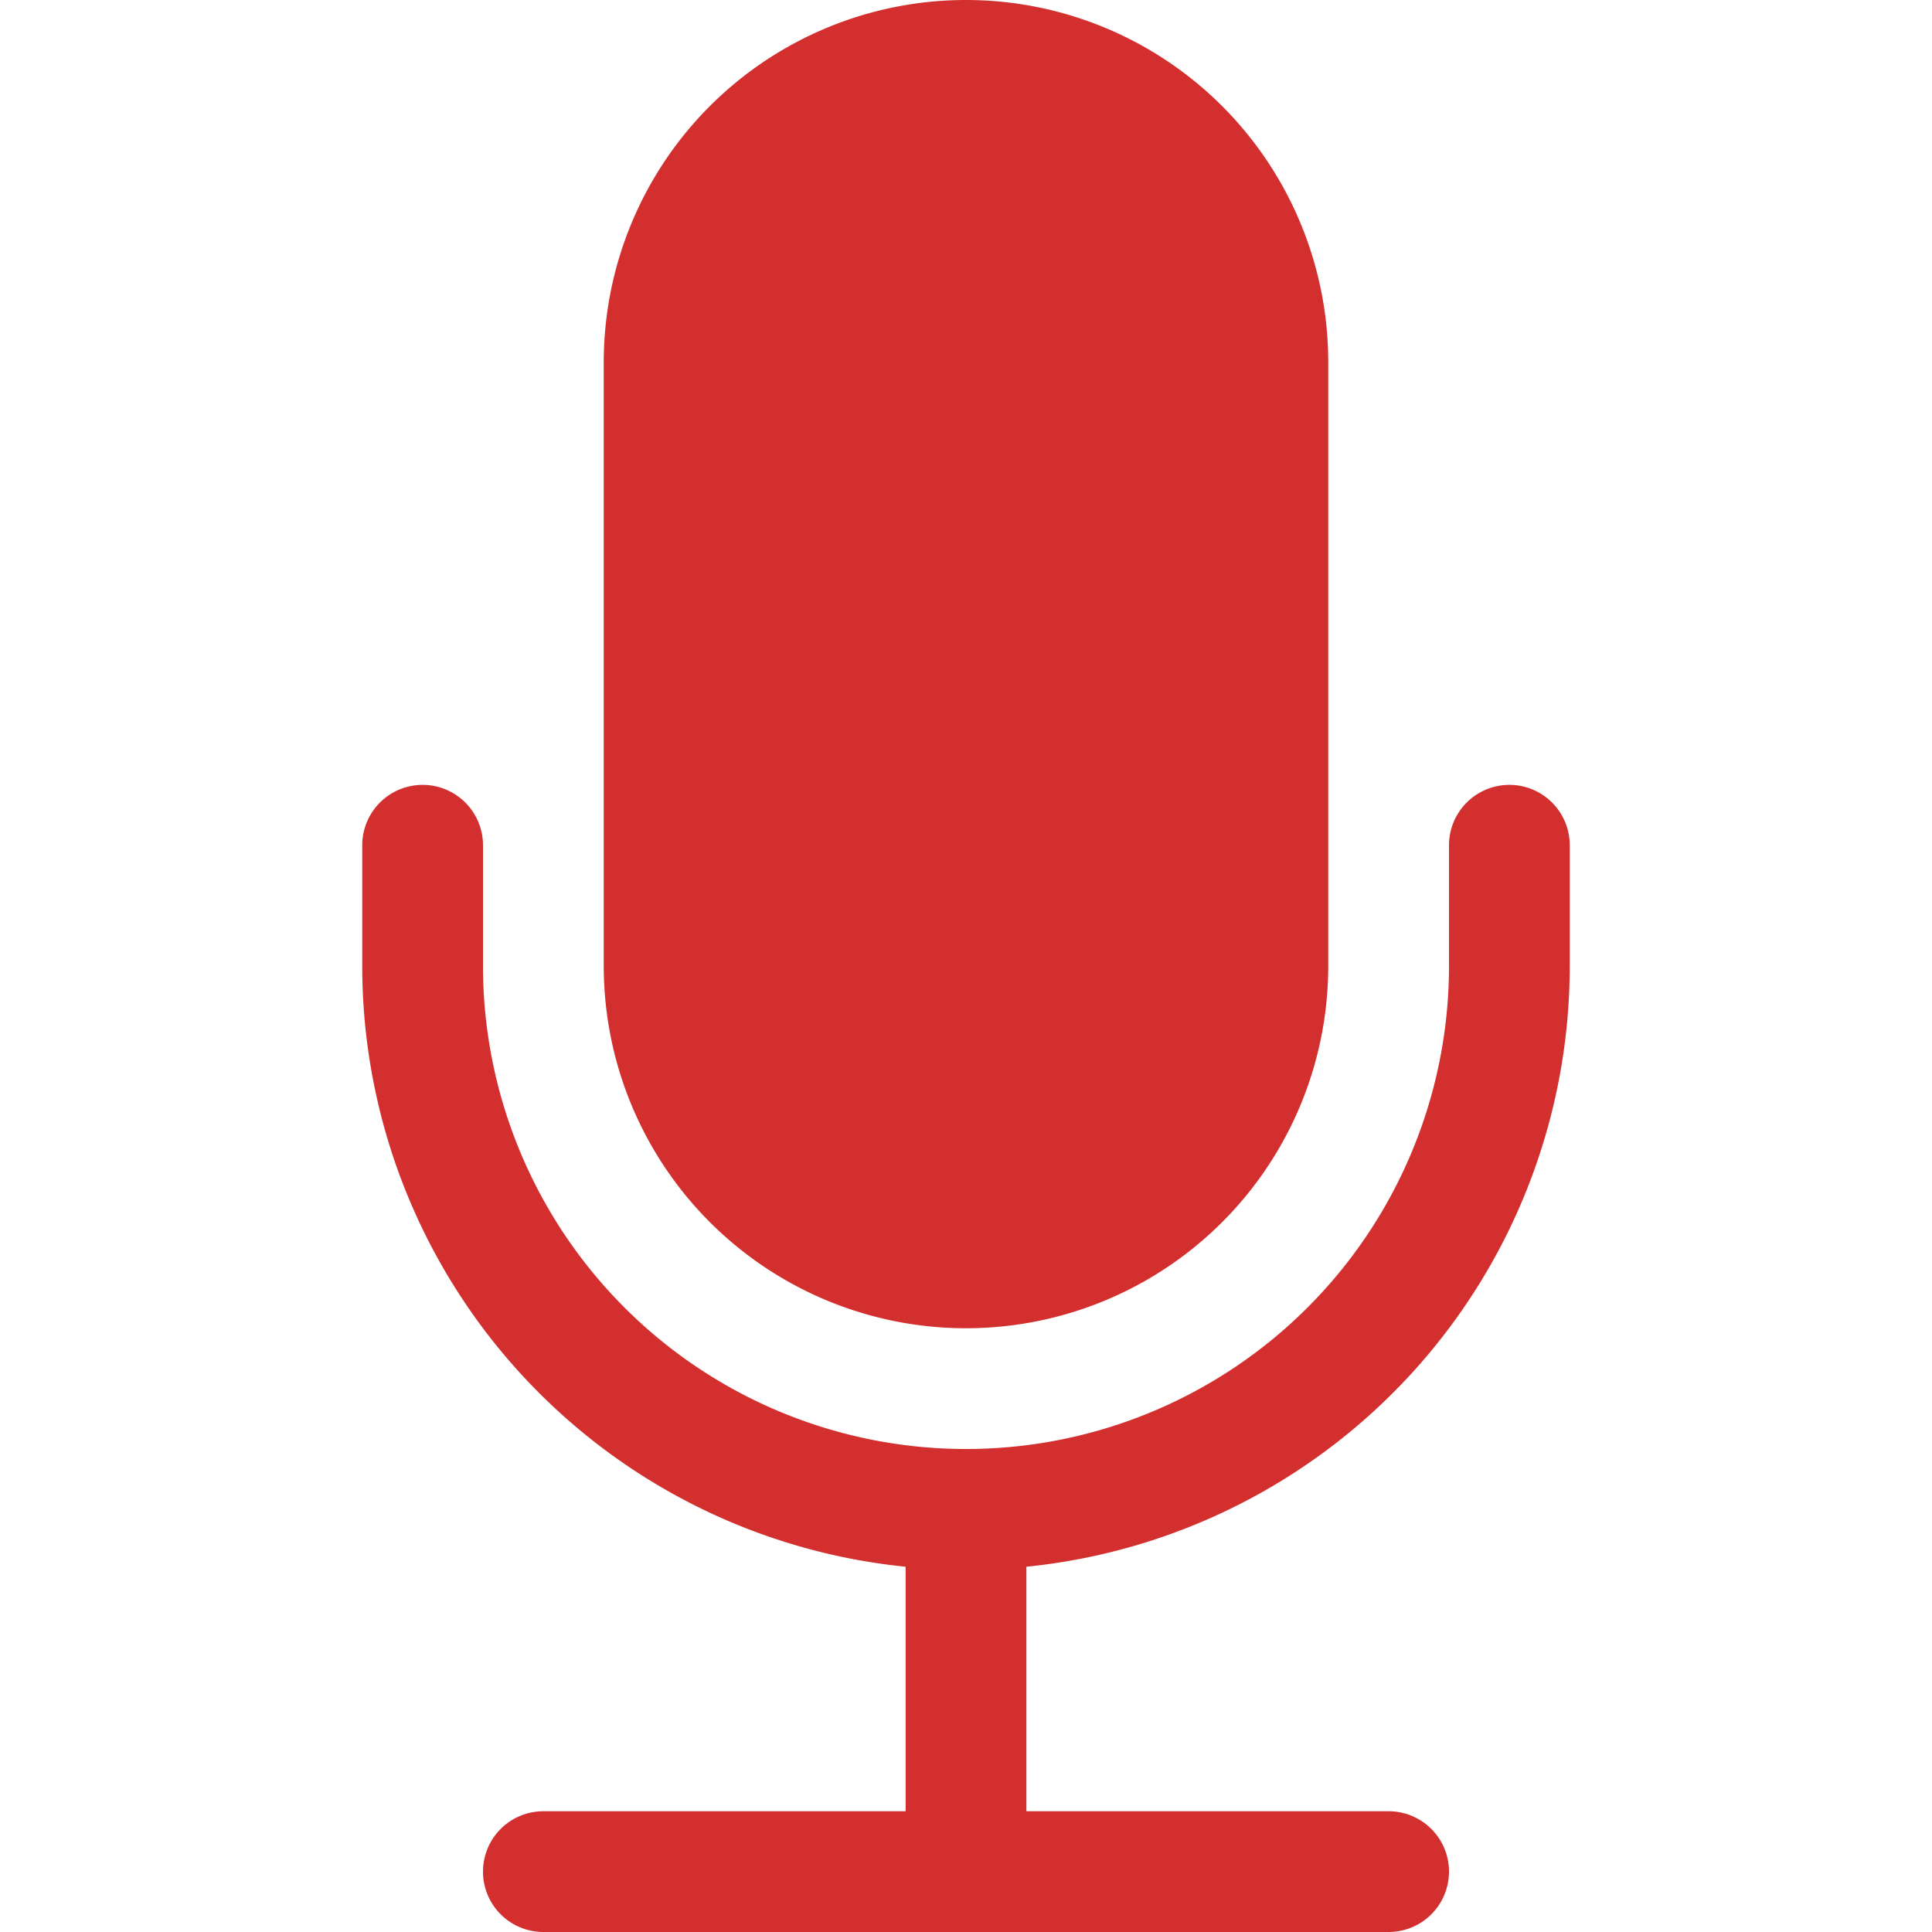 <svg xmlns="http://www.w3.org/2000/svg" width="16" height="16" fill="#d32f2f" class="bi bi-mic-fill" viewBox="0 0 16 16">
    <path d="M5 3a3 3 0 0 1 6 0v5a3 3 0 0 1-6 0V3z"/>
    <path d="M3.5 6.5A.5.5 0 0 1 4 7v1a4 4 0 0 0 8 0V7a.5.5 0 0 1 1 0v1a5 5 0 0 1-4.5 4.975V15h3a.5.5 0 0 1 0 1h-7a.5.5 0 0 1 0-1h3v-2.025A5 5 0 0 1 3 8V7a.5.5 0 0 1 .5-.5z"/>
</svg>
